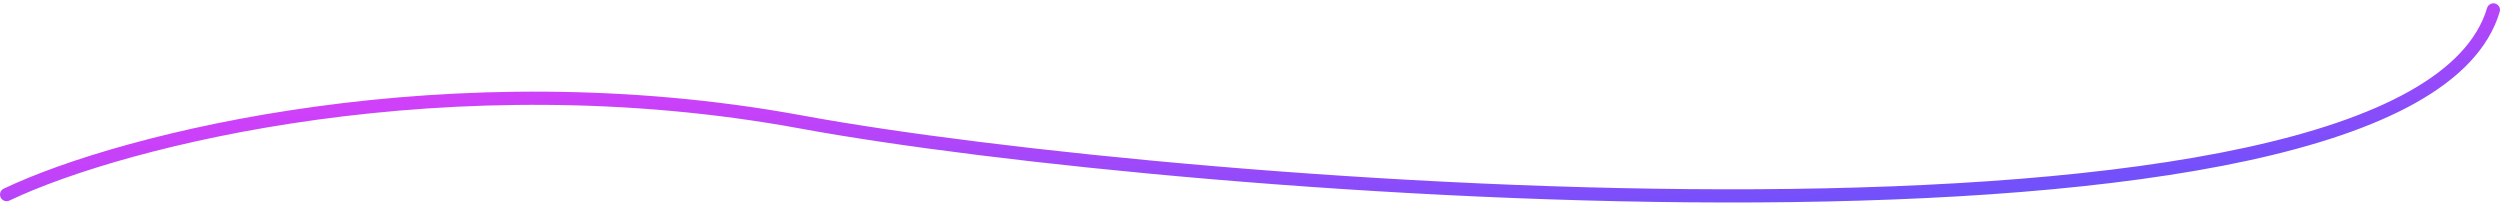 <svg width="379" height="31" viewBox="0 0 379 31" fill="none" xmlns="http://www.w3.org/2000/svg">
<path d="M1 29.5C18.833 21 68.418 8.722 121.5 18.5C178.5 29 365.5 43.5 378 1.5" stroke="url(#paint0_linear_7_3645)" stroke-width="2" stroke-linecap="round"/>
<defs>
<linearGradient id="paint0_linear_7_3645" x1="1" y1="1.5" x2="5.527" y2="60.734" gradientUnits="userSpaceOnUse">
<stop stop-color="#F539F8"/>
<stop offset="0.417" stop-color="#C342F9"/>
<stop offset="1" stop-color="#5356FB"/>
</linearGradient>
</defs>
</svg>
